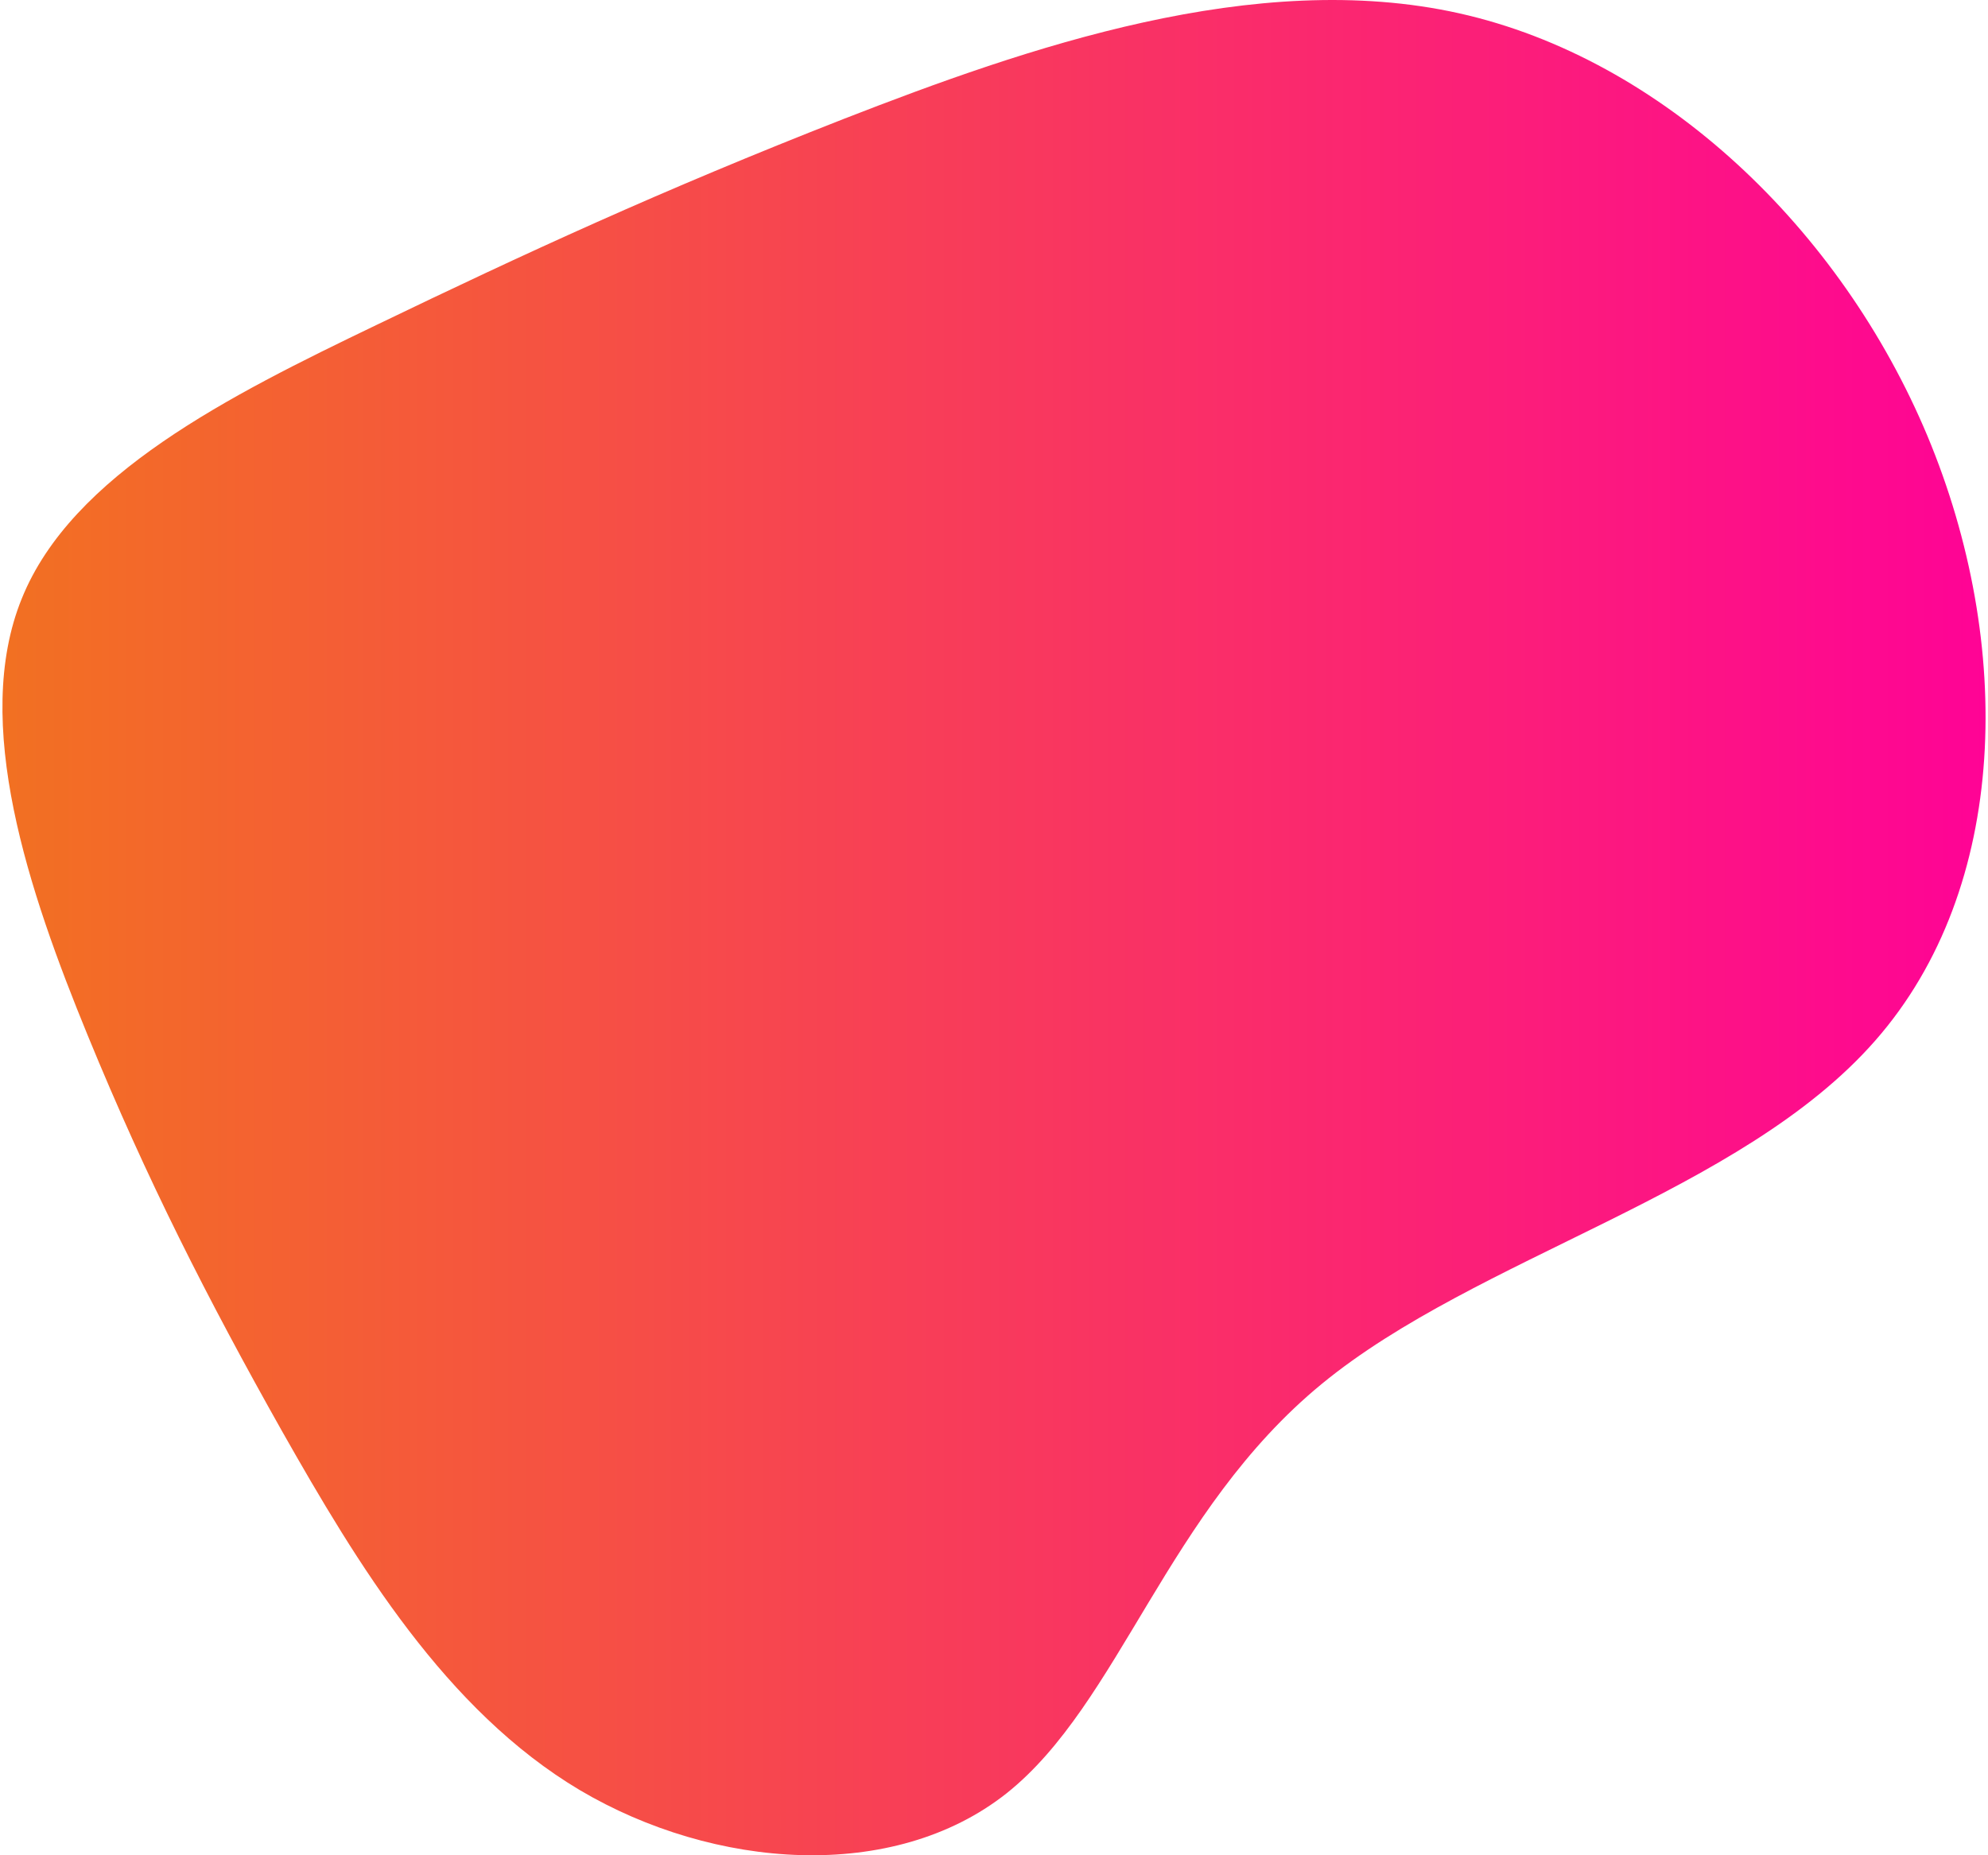 <svg width="210px" height="196px" viewBox="0 0 210 196" version="1.1" xmlns="http://www.w3.org/2000/svg" xmlns:xlink="http://www.w3.org/1999/xlink">
	<defs>
		<linearGradient x1="102.372%" y1="50%" x2="-2.22044605e-14%" y2="50%" id="linearGradient-1">
			<stop stop-color="#FF0099" offset="0%"></stop>
			<stop stop-color="#F27121" offset="100%"></stop>
		</linearGradient>
	</defs>
	<g id="Page-1" stroke="none" stroke-width="1" fill="none" fill-rule="evenodd">
		<g id="Home---video-blob" transform="translate(-335, -2721)" fill="url(#linearGradient-1)" fill-rule="nonzero">
			<g id="Services" transform="translate(-609, 1965)">
				<g id="Support" transform="translate(861.5, 756)">
					<g id="Hosting-blob" transform="translate(82, 0)">
						<path d="M154.64,1.406 C176.131,6.206 194.959,24.197 204.107,46.068 C213.256,67.987 212.771,93.785 198.59,109.933 C184.408,126.13 156.528,132.725 140.12,146.206 C123.76,159.638 118.774,179.957 106.819,189.462 C94.863,198.918 75.938,197.512 61.756,189.122 C47.574,180.684 38.233,165.215 30.295,151.201 C22.405,137.186 16.016,124.626 9.772,109.4 C3.528,94.173 -2.522,76.327 2.802,63.234 C8.078,50.141 24.728,41.8 40.265,34.332 C55.851,26.816 70.323,20.124 89.636,12.559 C108.948,5.042 133.101,-3.395 154.64,1.406 Z" id="Path"></path>
					</g>
				</g>
			</g>
		</g>
	</g>
</svg>

